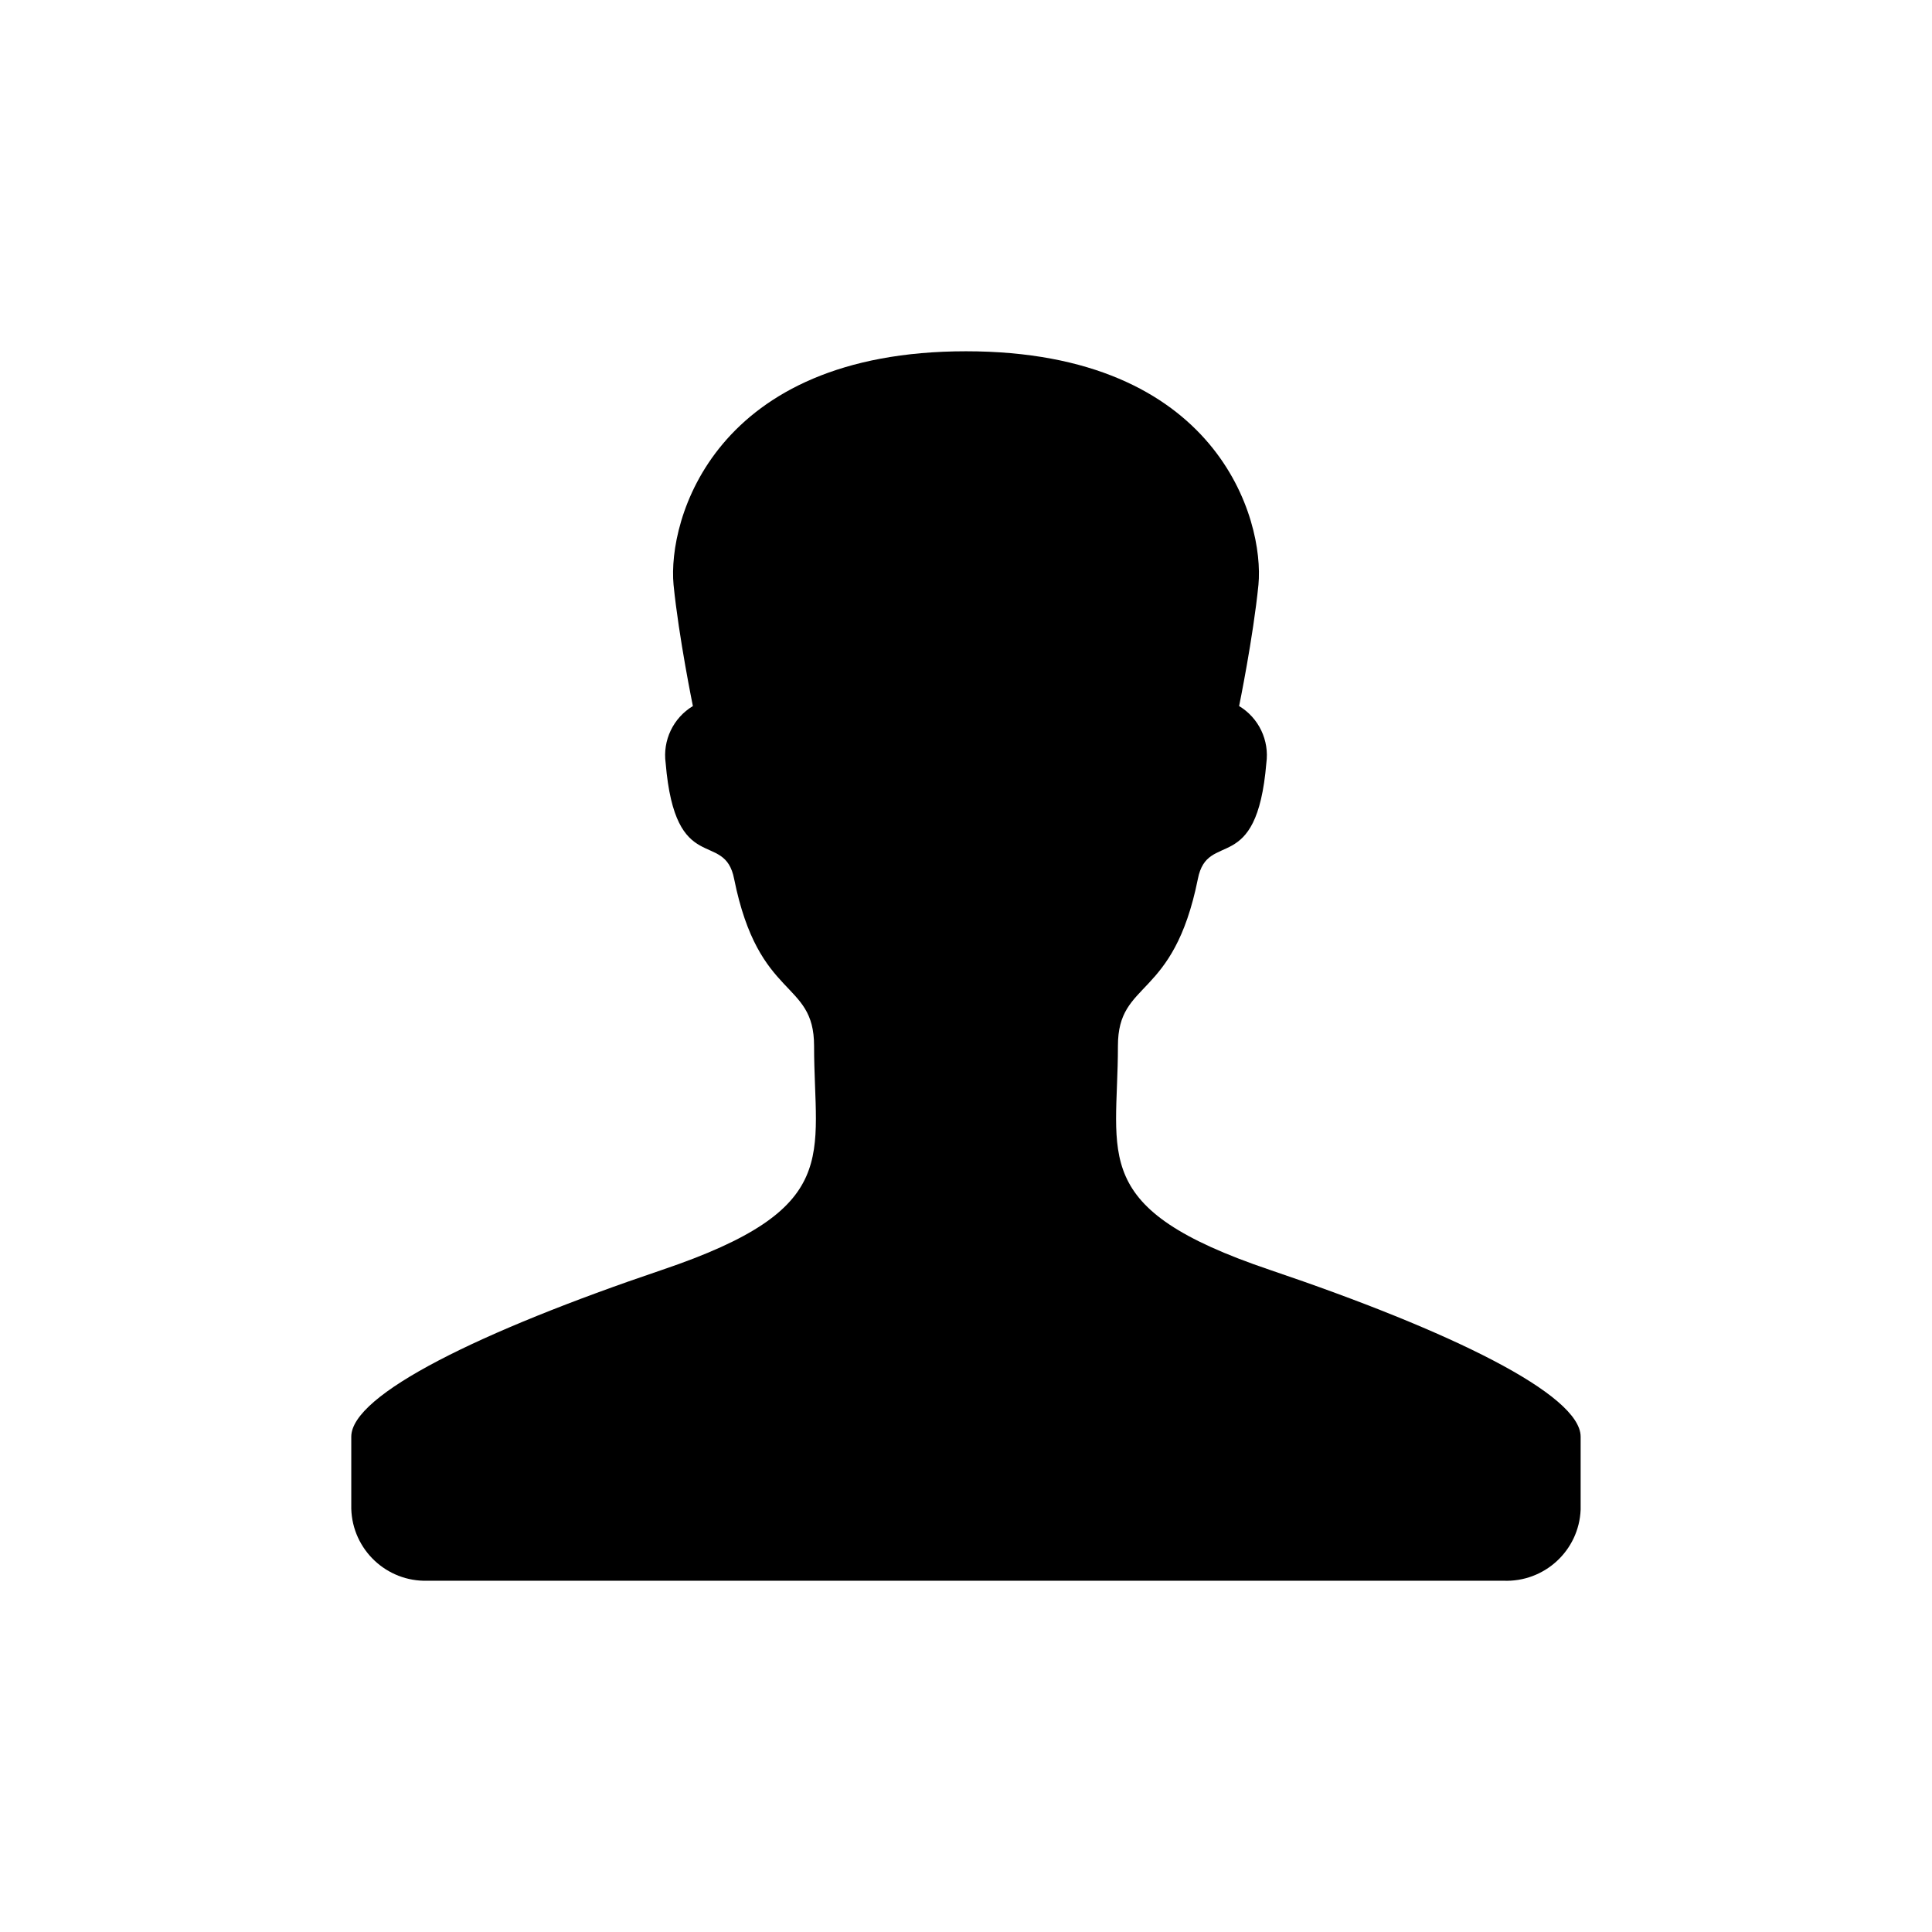 <?xml version="1.0" encoding="utf-8"?>
<!-- Generated by IcoMoon.io -->
<!DOCTYPE svg PUBLIC "-//W3C//DTD SVG 1.1//EN" "http://www.w3.org/Graphics/SVG/1.1/DTD/svg11.dtd">
<svg version="1.1" xmlns="http://www.w3.org/2000/svg" xmlns:xlink="http://www.w3.org/1999/xlink" width="22" height="22" viewBox="0 0 22 22">
<path fill="#000" d="M12.73 11.91c0-0.76 0.63-0.51 0.91-1.9 0.11-0.57 0.67-0.010 0.78-1.32 0.036-0.259-0.086-0.515-0.31-0.65 0 0 0.16-0.78 0.22-1.38 0.070-0.74-0.46-2.66-3.33-2.66s-3.4 1.92-3.33 2.66c0.060 0.6 0.22 1.38 0.22 1.38-0.224 0.135-0.346 0.391-0.31 0.65 0.11 1.31 0.67 0.75 0.78 1.32 0.28 1.39 0.91 1.14 0.91 1.9 0 1.26 0.34 1.85-1.73 2.55s-3.54 1.42-3.54 1.9v0.82c0.013 0.466 0.402 0.834 0.868 0.82h12.251c0.467 0.019 0.861-0.343 0.88-0.809v-0.831c0-0.48-1.47-1.2-3.54-1.9s-1.729-1.29-1.729-2.55z"></path>
</svg>
